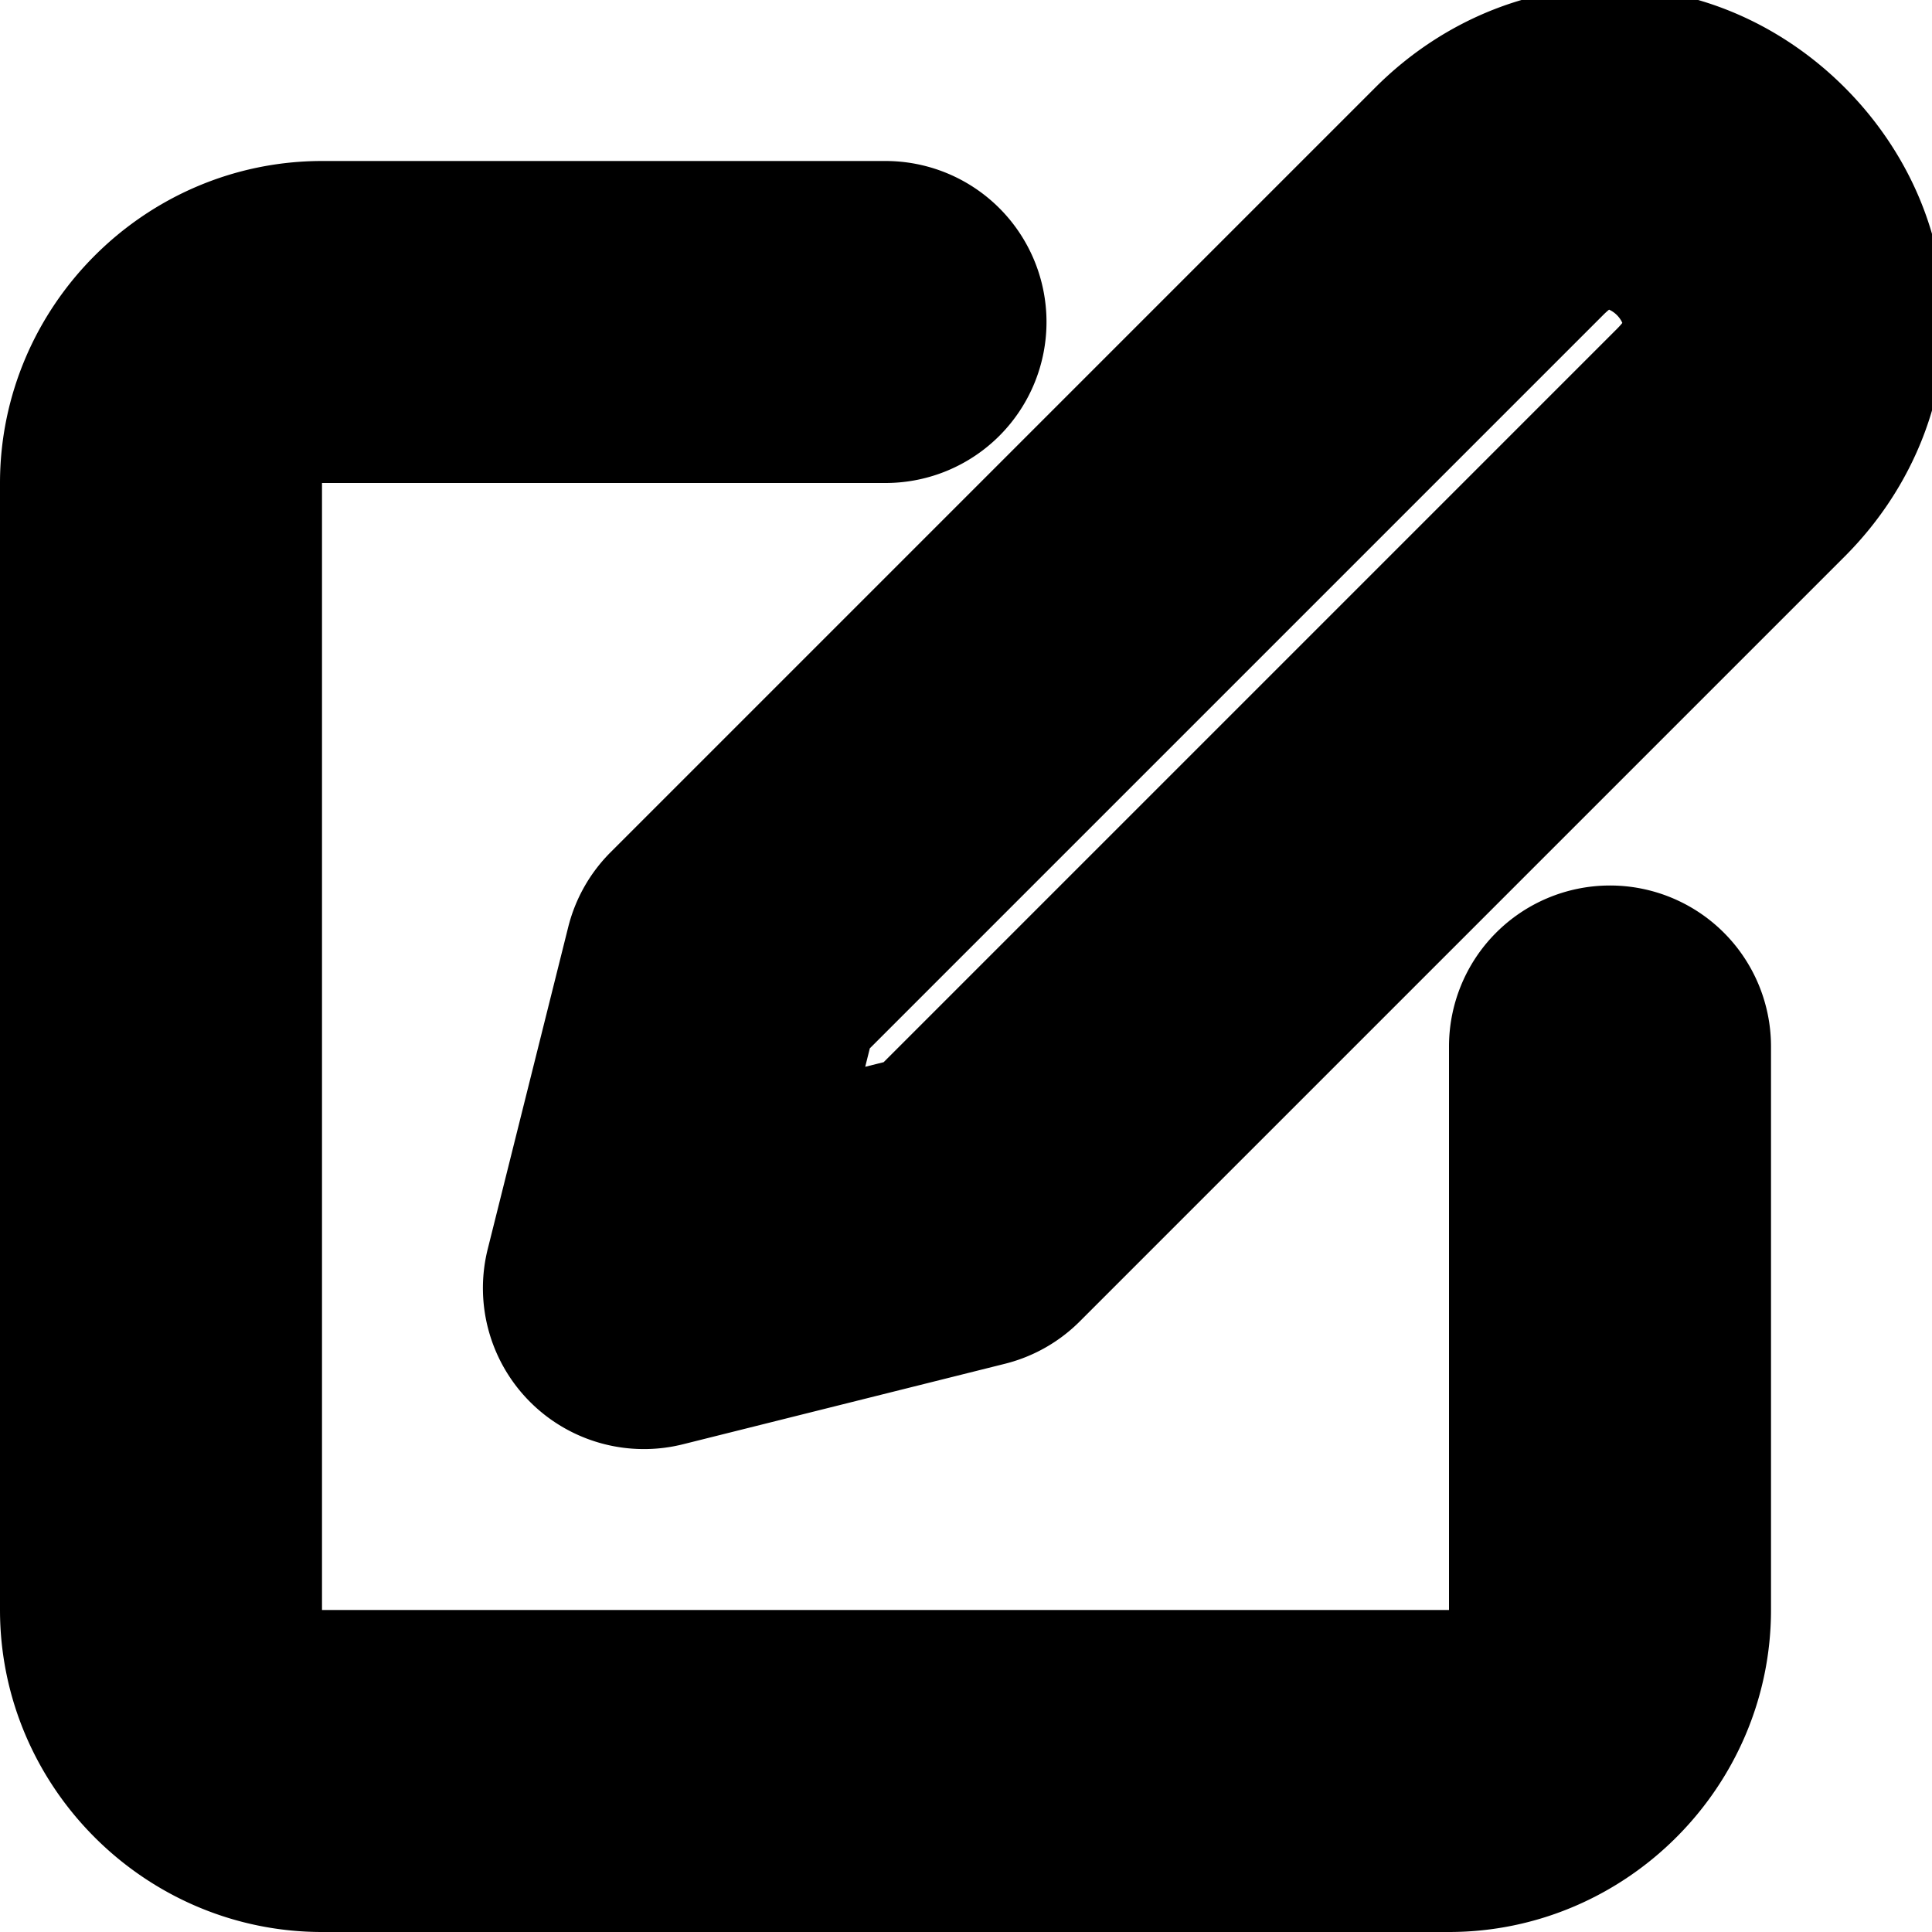 <?xml version="1.0" encoding="UTF-8" standalone="no"?>
<svg
   width="24"
   height="24"
   viewBox="0 0 24 24"
   fill="none"
   stroke="currentColor"
   stroke-width="2"
   stroke-linecap="round"
   stroke-linejoin="round"
   version="1.1"
   id="svg6"
   xmlns="http://www.w3.org/2000/svg"
   xmlns:svg="http://www.w3.org/2000/svg">
  <defs
     id="defs10" />
  <path
     style="color:#000000;fill:#000000;-inkscape-stroke:none"
     d="M 4,3 C 2.355,3 1,4.355 1,6 v 14 c 0,1.645 1.355,3 3,3 h 14 c 1.645,0 3,-1.355 3,-3 v -7 a 1,1 0 0 0 -1,-1 1,1 0 0 0 -1,1 v 7 c 0,0.564 -0.436,1 -1,1 H 4 C 3.436,21 3,20.564 3,20 V 6 C 3,5.436 3.436,5 4,5 h 7 A 1,1 0 0 0 12,4 1,1 0 0 0 11,3 Z"
     id="path2" />
  <path
     style="color:#000000;fill:#000000;-inkscape-stroke:none"
     d="M 20.152,0.846 C 19.346,0.798 18.47,1.116 17.793,1.793 L 8.293,11.293 a 1,1 0 0 0 -0.264,0.465 l -1,4 a 1,1 0 0 0 1.213,1.213 l 4,-1 a 1,1 0 0 0 0.465,-0.264 l 9.5,-9.5 C 22.884,5.53 23.202,4.654 23.154,3.848 23.107,3.041 22.739,2.325 22.207,1.793 21.675,1.261 20.959,0.893 20.152,0.846 Z M 20.035,2.842 c 0.256,0.015 0.54,0.147 0.758,0.365 0.218,0.218 0.35,0.502 0.365,0.758 0.015,0.256 -0.042,0.505 -0.365,0.828 L 11.488,14.098 9.375,14.625 9.902,12.512 19.207,3.207 C 19.53,2.884 19.779,2.827 20.035,2.842 Z"
     id="path4" />
</svg>
